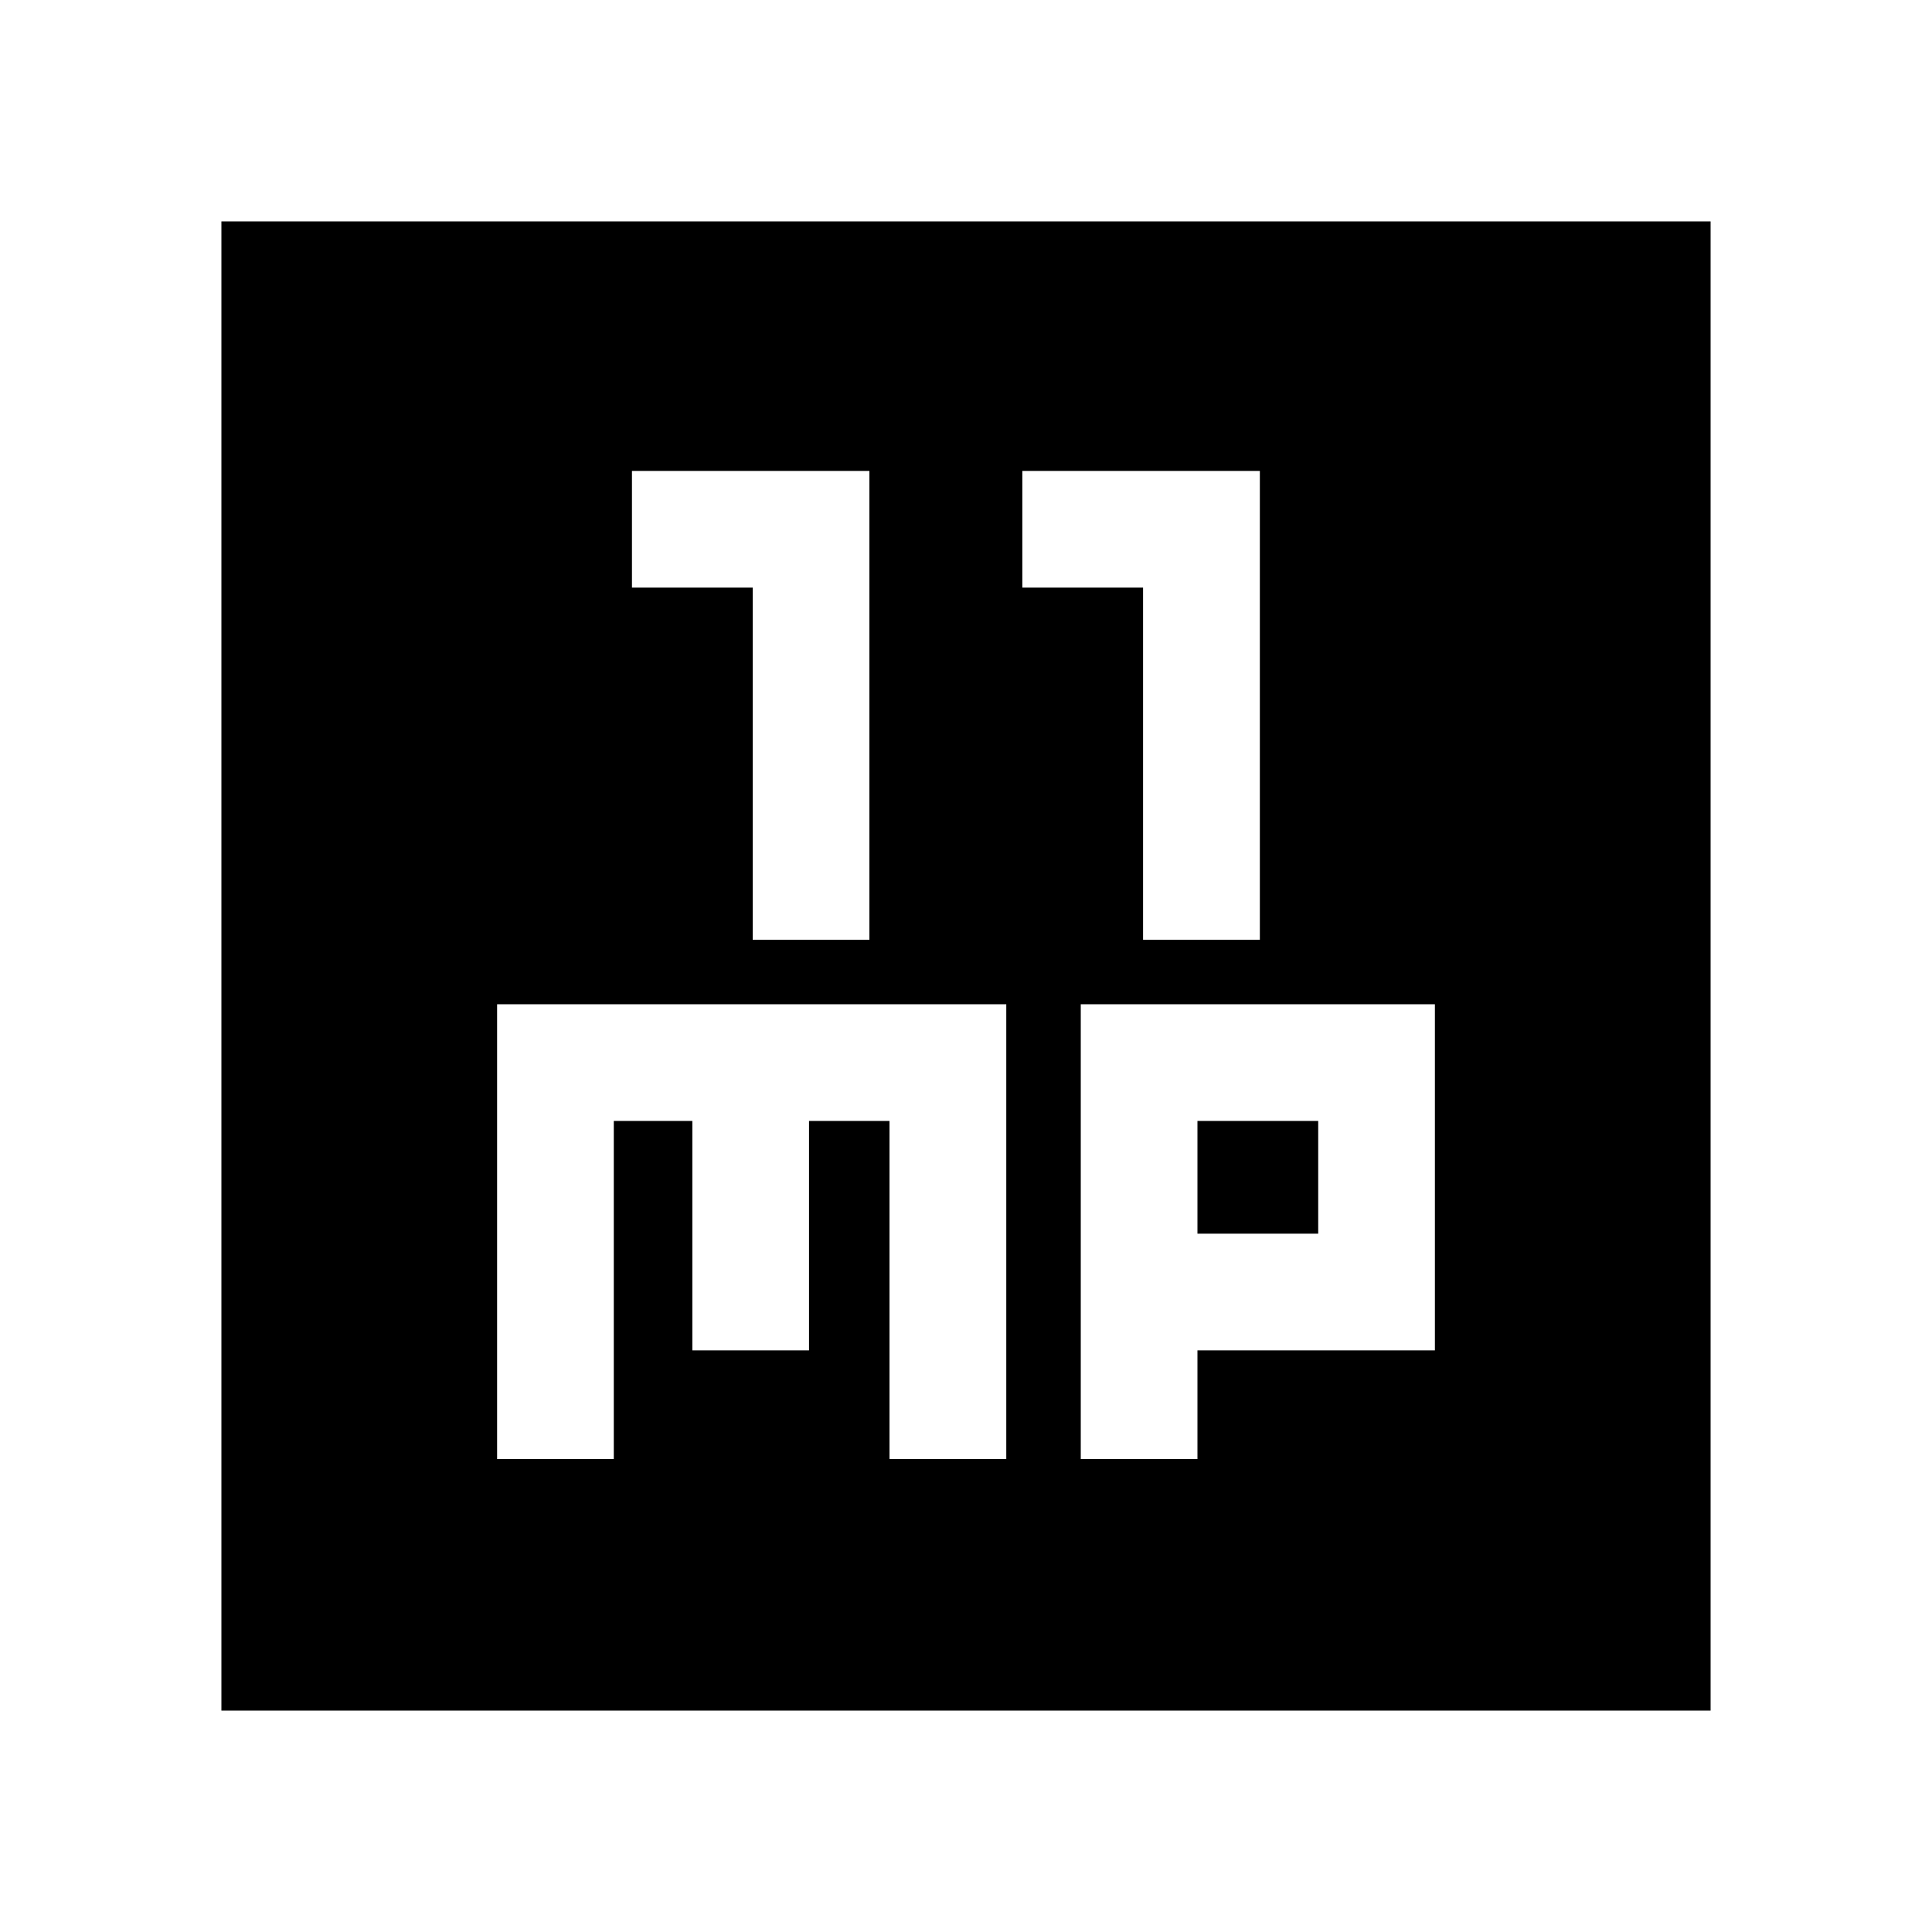 <svg xmlns="http://www.w3.org/2000/svg" height="20" width="20"><path d="M7.792 9.729H9V4.875H6.542v1.208h1.25Zm4.041 0h1.209V4.875h-2.459v1.208h1.25Zm-9.541 7.979V2.292h15.416v15.416Zm2.854-2.604h1.208v-3.5h.813v2.375h1.208v-2.375h.833v3.5h1.209v-4.708H5.146Zm6.042 0h1.208v-1.125h2.458v-3.583h-3.666Zm1.208-3.5h1.25v1.167h-1.25Z"/></svg>